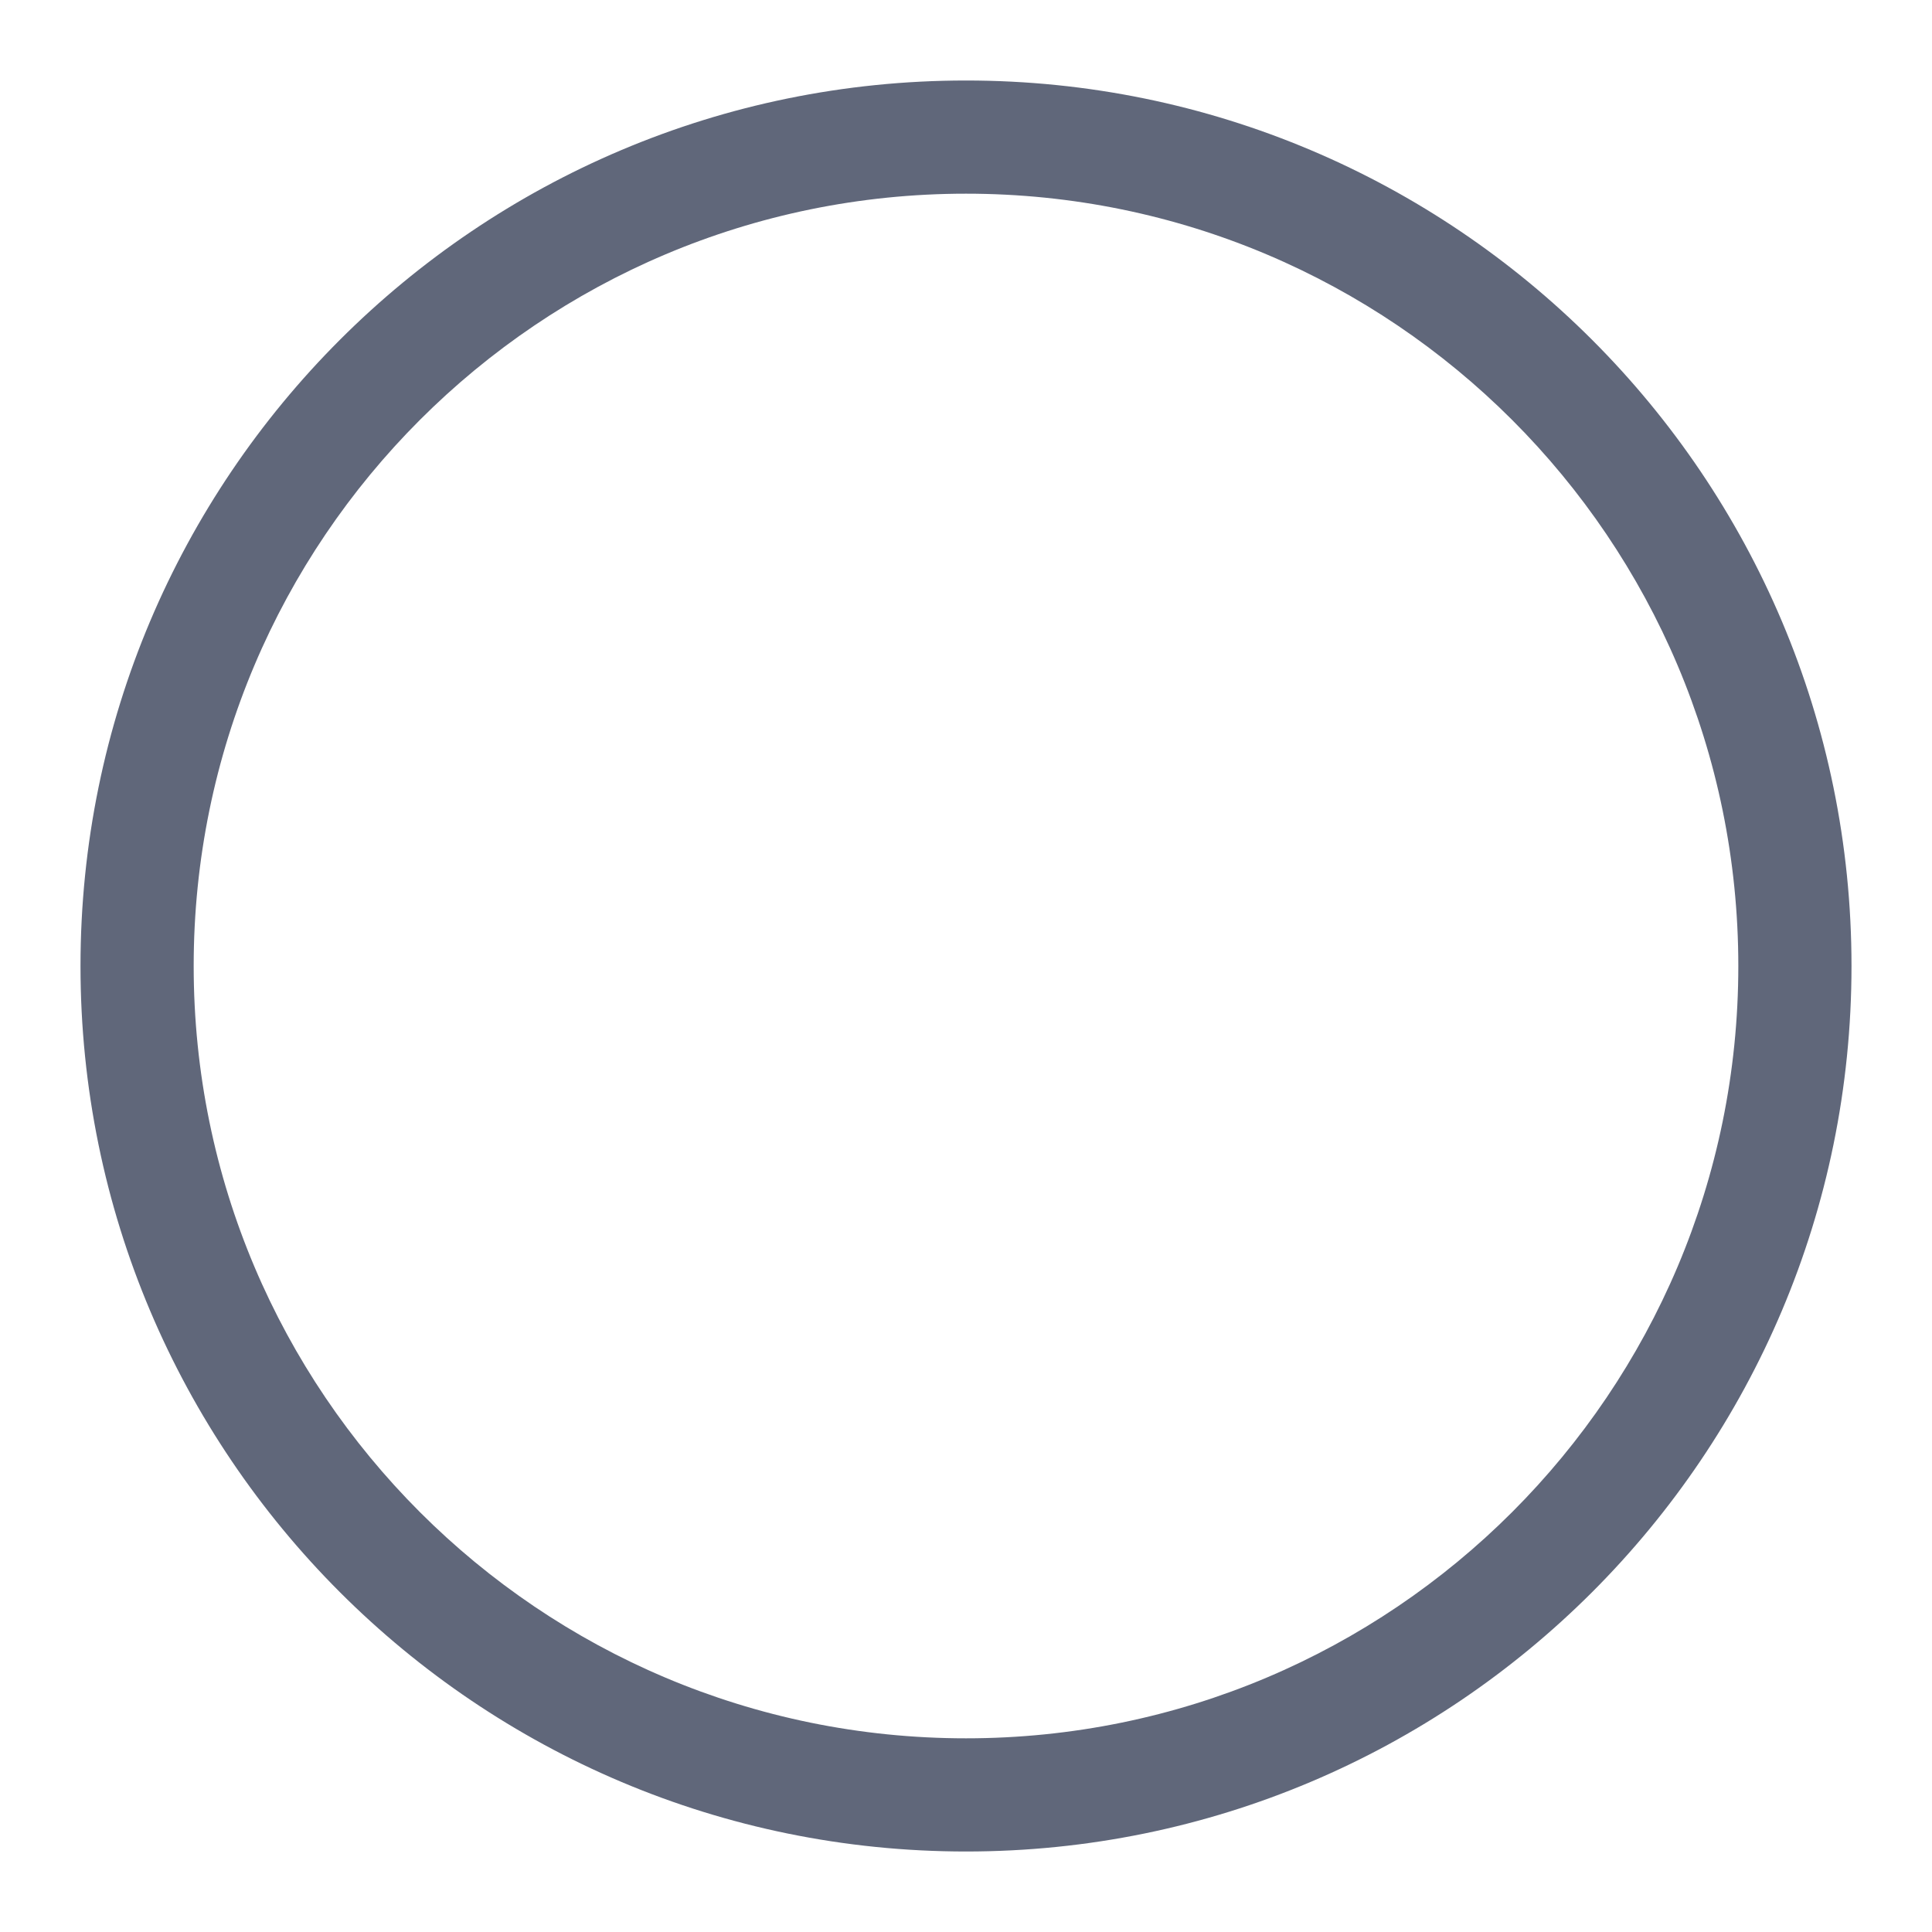 <svg width="24" height="24" viewBox="0 0 24 24" fill="none" xmlns="http://www.w3.org/2000/svg">
<path d="M23 12C23 18.075 18.075 23 12 23C5.925 23 1 18.075 1 12C1 5.925 5.925 1 12 1C18.075 1 23 5.925 23 12ZM2.406 12C2.406 17.299 6.702 21.594 12 21.594C17.299 21.594 21.594 17.299 21.594 12C21.594 6.702 17.299 2.406 12 2.406C6.702 2.406 2.406 6.702 2.406 12Z" fill="#60677A"/>
</svg>
